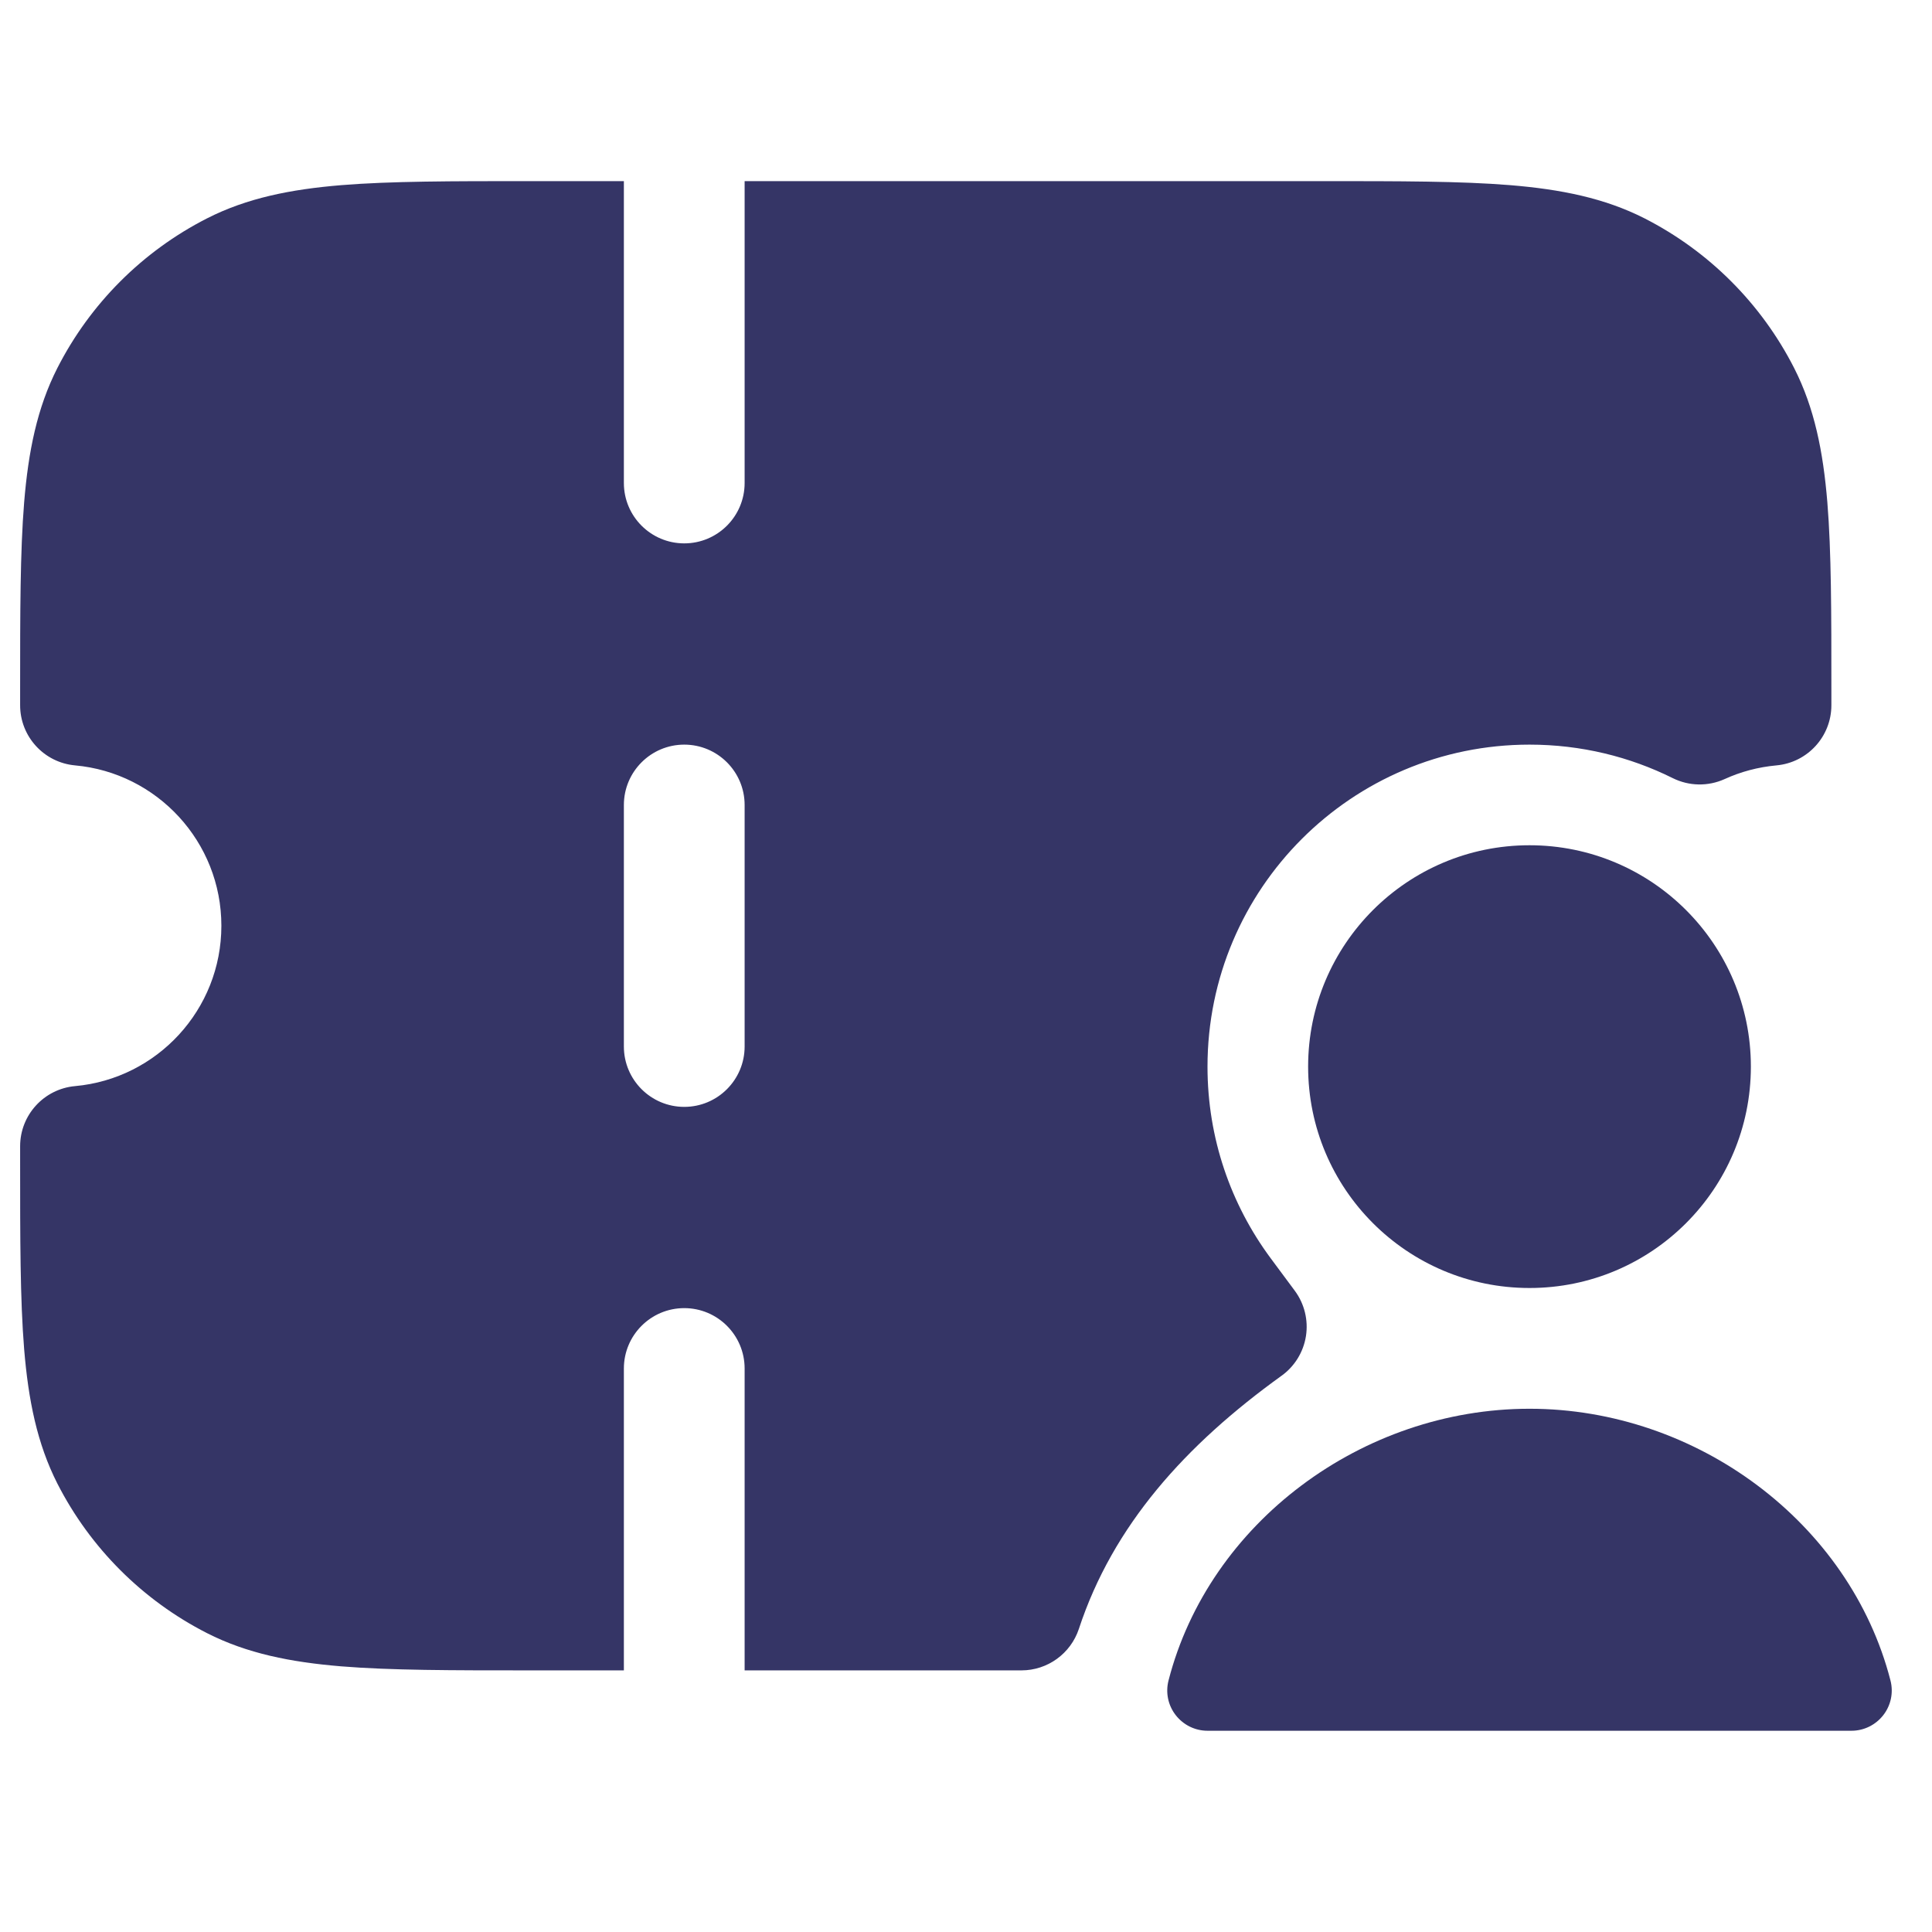 <svg width="24" height="24" viewBox="0 0 24 24" fill="none" xmlns="http://www.w3.org/2000/svg">
<path fill-rule="evenodd" clip-rule="evenodd" d="M9.25 2.25H16.433C17.385 2.25 18.146 2.25 18.76 2.3C19.39 2.352 19.932 2.46 20.43 2.713C21.229 3.121 21.879 3.771 22.287 4.571C22.54 5.068 22.648 5.61 22.7 6.24C22.75 6.854 22.75 7.615 22.75 8.567V8.761C22.75 9.149 22.454 9.473 22.067 9.508C21.839 9.529 21.623 9.587 21.424 9.678C21.218 9.771 20.982 9.767 20.779 9.666C20.244 9.4 19.641 9.25 19 9.25C16.791 9.25 15 11.041 15 13.25C15 14.142 15.291 14.963 15.783 15.628L16.085 16.035C16.204 16.196 16.254 16.399 16.223 16.597C16.192 16.795 16.083 16.973 15.92 17.09C14.727 17.949 13.826 18.947 13.402 20.235C13.3 20.542 13.013 20.75 12.689 20.75H9.25V17C9.25 16.586 8.914 16.25 8.5 16.25C8.086 16.25 7.75 16.586 7.75 17V20.75H6.567C5.615 20.75 4.854 20.75 4.24 20.7C3.61 20.648 3.068 20.54 2.571 20.287C1.771 19.879 1.121 19.229 0.713 18.43C0.46 17.932 0.352 17.39 0.3 16.76C0.25 16.146 0.25 15.385 0.25 14.433V14.239C0.25 13.851 0.546 13.527 0.933 13.492C1.951 13.4 2.75 12.543 2.75 11.5C2.75 10.457 1.951 9.6 0.933 9.508C0.546 9.473 0.25 9.149 0.25 8.761V8.567C0.25 7.615 0.25 6.854 0.3 6.24C0.352 5.61 0.46 5.068 0.713 4.571C1.121 3.771 1.771 3.121 2.571 2.713C3.068 2.46 3.61 2.352 4.24 2.3C4.854 2.25 5.615 2.25 6.567 2.25H7.75V6C7.75 6.414 8.086 6.75 8.5 6.75C8.914 6.75 9.25 6.414 9.25 6V2.25ZM8.5 9.25C8.914 9.25 9.25 9.586 9.25 10V13C9.25 13.414 8.914 13.75 8.5 13.75C8.086 13.75 7.75 13.414 7.75 13V10C7.75 9.586 8.086 9.25 8.5 9.25Z" fill="#353566"/>
<path d="M16.25 13.25C16.25 11.731 17.481 10.5 19 10.5C20.519 10.5 21.75 11.731 21.75 13.25C21.75 14.769 20.519 16 19 16C17.481 16 16.25 14.769 16.25 13.25Z" fill="#353566"/>
<path d="M19 17.5C16.921 17.5 15.02 18.917 14.516 20.875C14.477 21.025 14.51 21.184 14.605 21.306C14.7 21.428 14.845 21.5 15 21.5H23C23.155 21.5 23.3 21.428 23.395 21.306C23.49 21.184 23.523 21.025 23.484 20.875C22.98 18.917 21.079 17.5 19 17.5Z" fill="#353566"/>
</svg>
